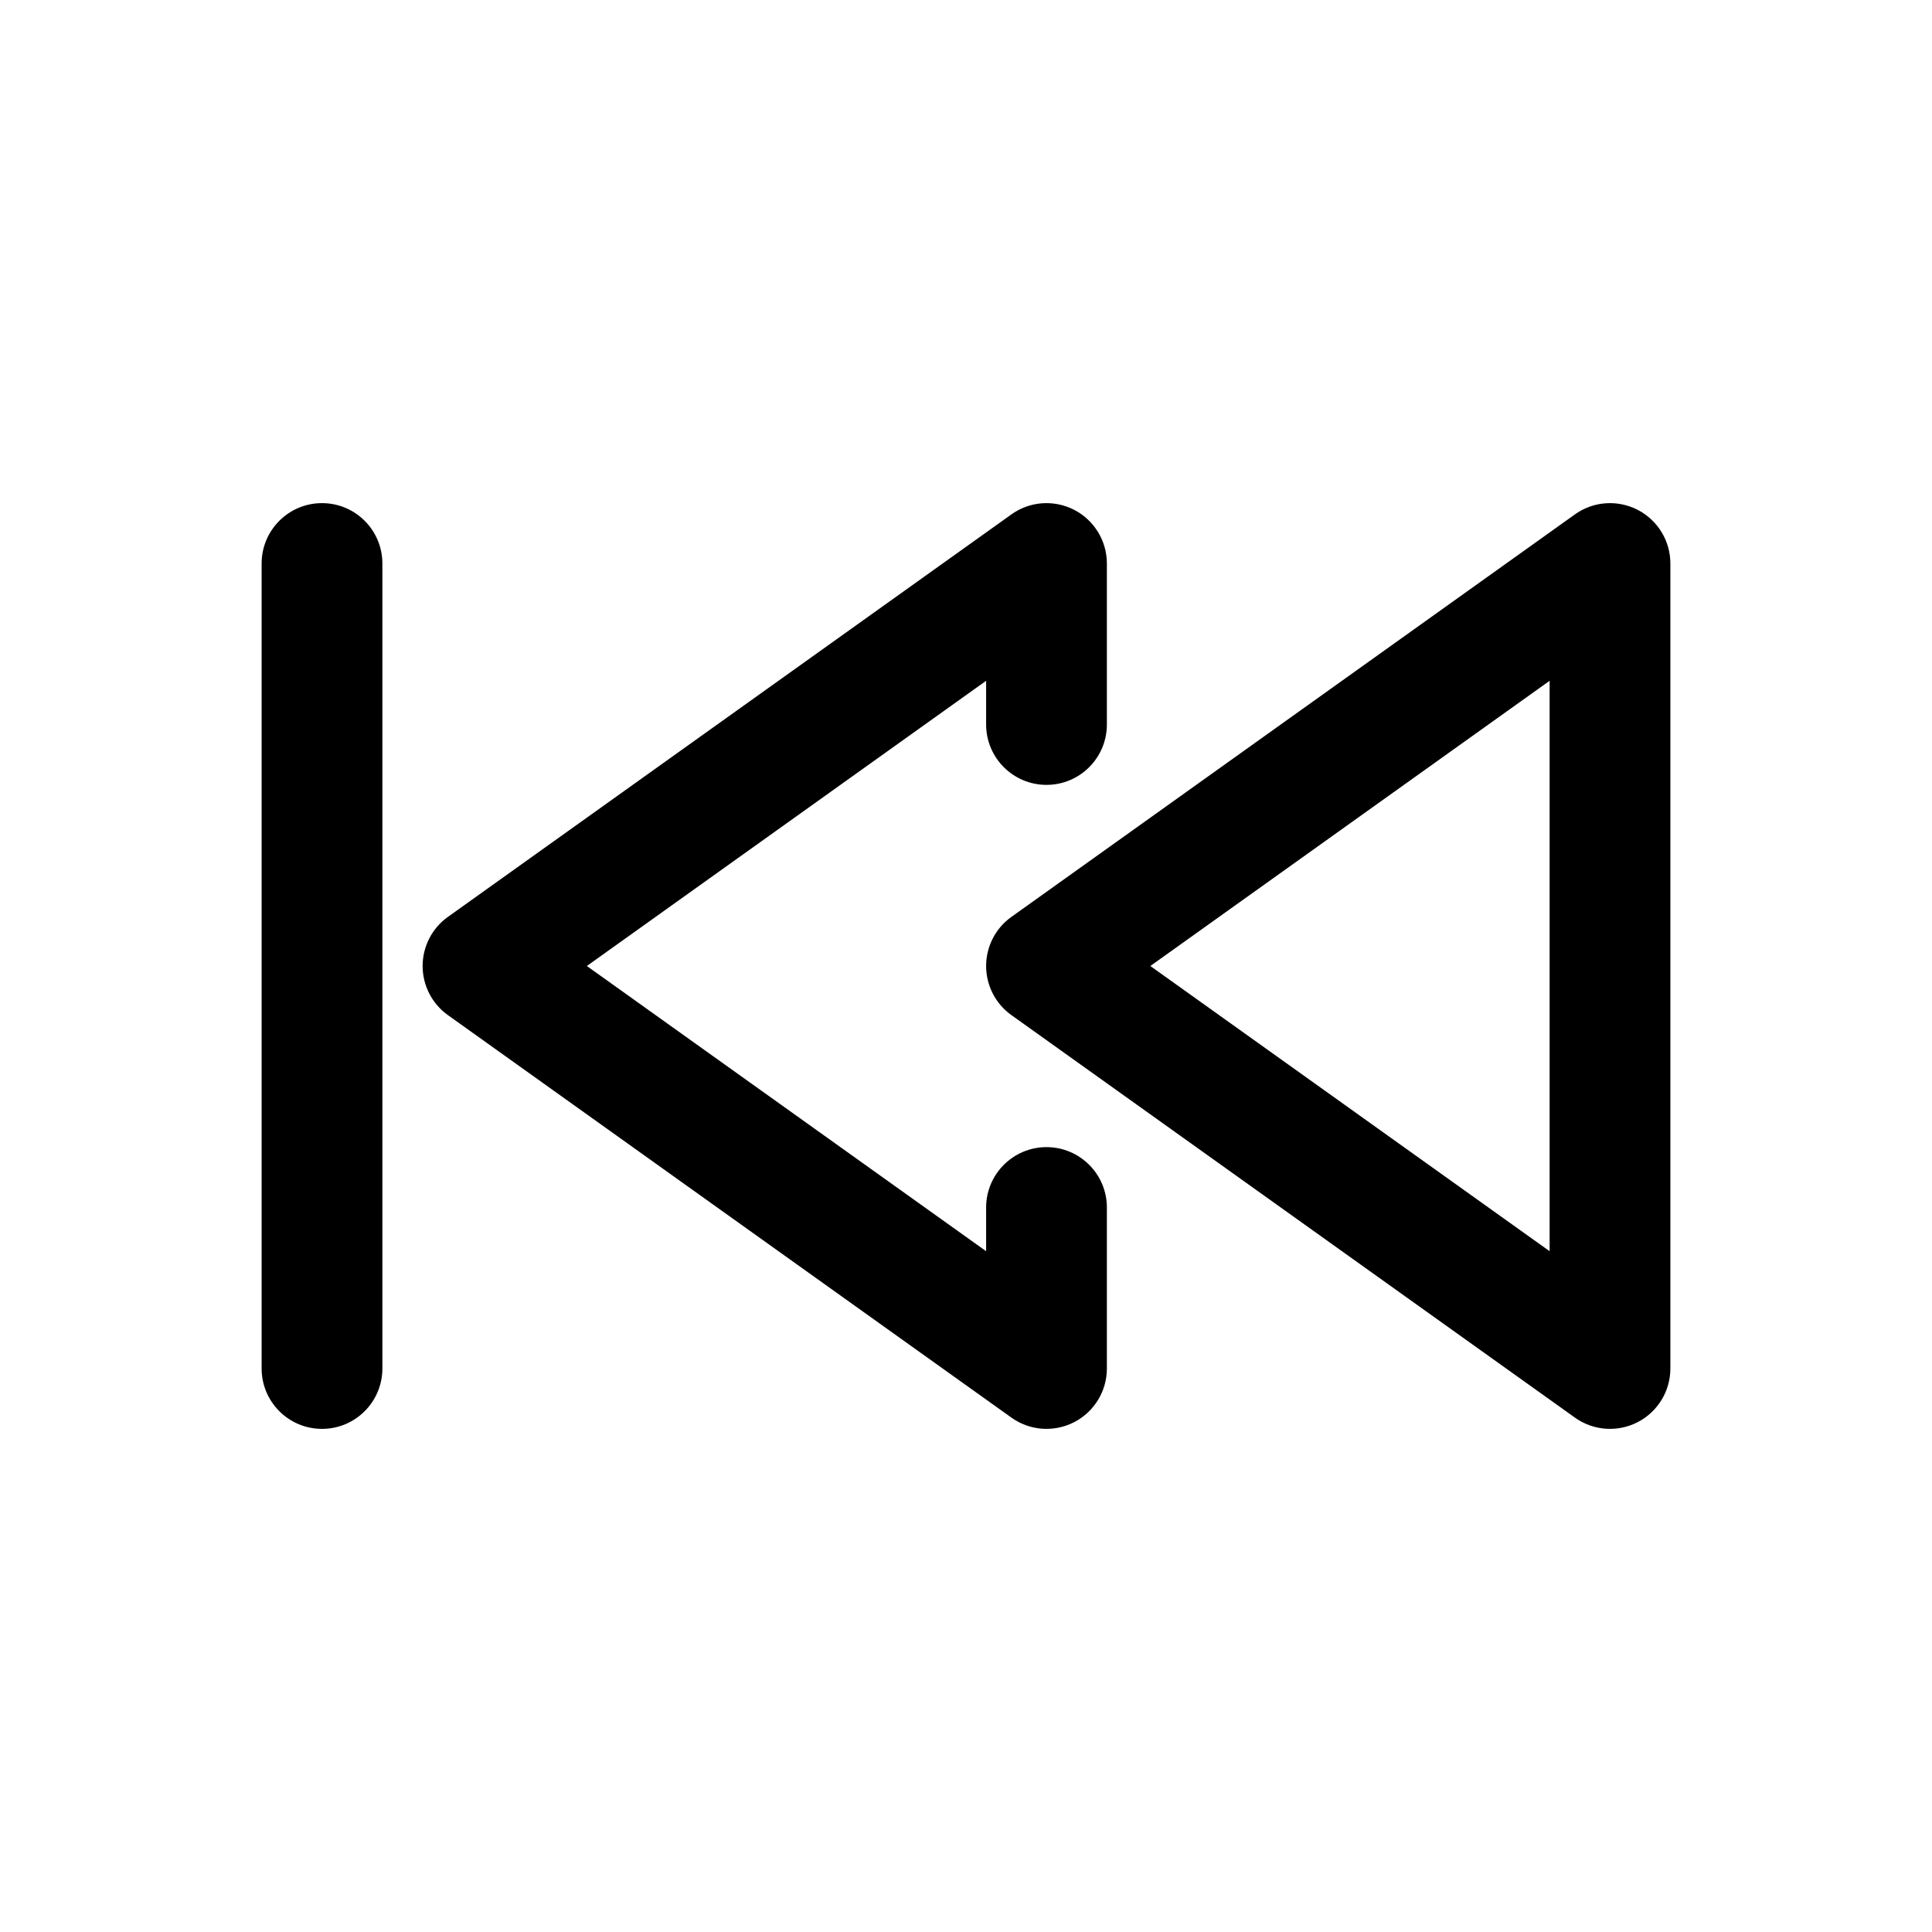 <svg width="1em" height="1em" viewBox="0 0 24 24" fill="none" xmlns="http://www.w3.org/2000/svg">
<path fill-rule="evenodd" clip-rule="evenodd" d="M13.343 6.333C13.593 6.462 13.75 6.719 13.75 7V9C13.75 9.414 13.414 9.75 13 9.75C12.586 9.75 12.25 9.414 12.25 9V8.457L7.29 12L12.25 15.543V15C12.25 14.586 12.586 14.25 13 14.25C13.414 14.25 13.75 14.586 13.75 15V17C13.75 17.281 13.593 17.538 13.343 17.667C13.093 17.795 12.793 17.774 12.564 17.61L5.564 12.61C5.367 12.47 5.25 12.242 5.25 12C5.25 11.758 5.367 11.53 5.564 11.39L12.564 6.39C12.793 6.226 13.093 6.205 13.343 6.333ZM4 6.25C4.414 6.25 4.75 6.586 4.75 7V17C4.75 17.414 4.414 17.75 4 17.75C3.586 17.75 3.25 17.414 3.25 17V7C3.25 6.586 3.586 6.25 4 6.25ZM20.75 7C20.75 6.719 20.593 6.462 20.343 6.333C20.093 6.205 19.793 6.226 19.564 6.39L12.564 11.39C12.367 11.53 12.25 11.758 12.25 12C12.25 12.242 12.367 12.47 12.564 12.61L19.564 17.61C19.793 17.774 20.093 17.795 20.343 17.667C20.593 17.538 20.75 17.281 20.75 17V7ZM19.25 15.543L14.29 12L19.25 8.457V15.543Z" fill="currentColor"/>
</svg>
